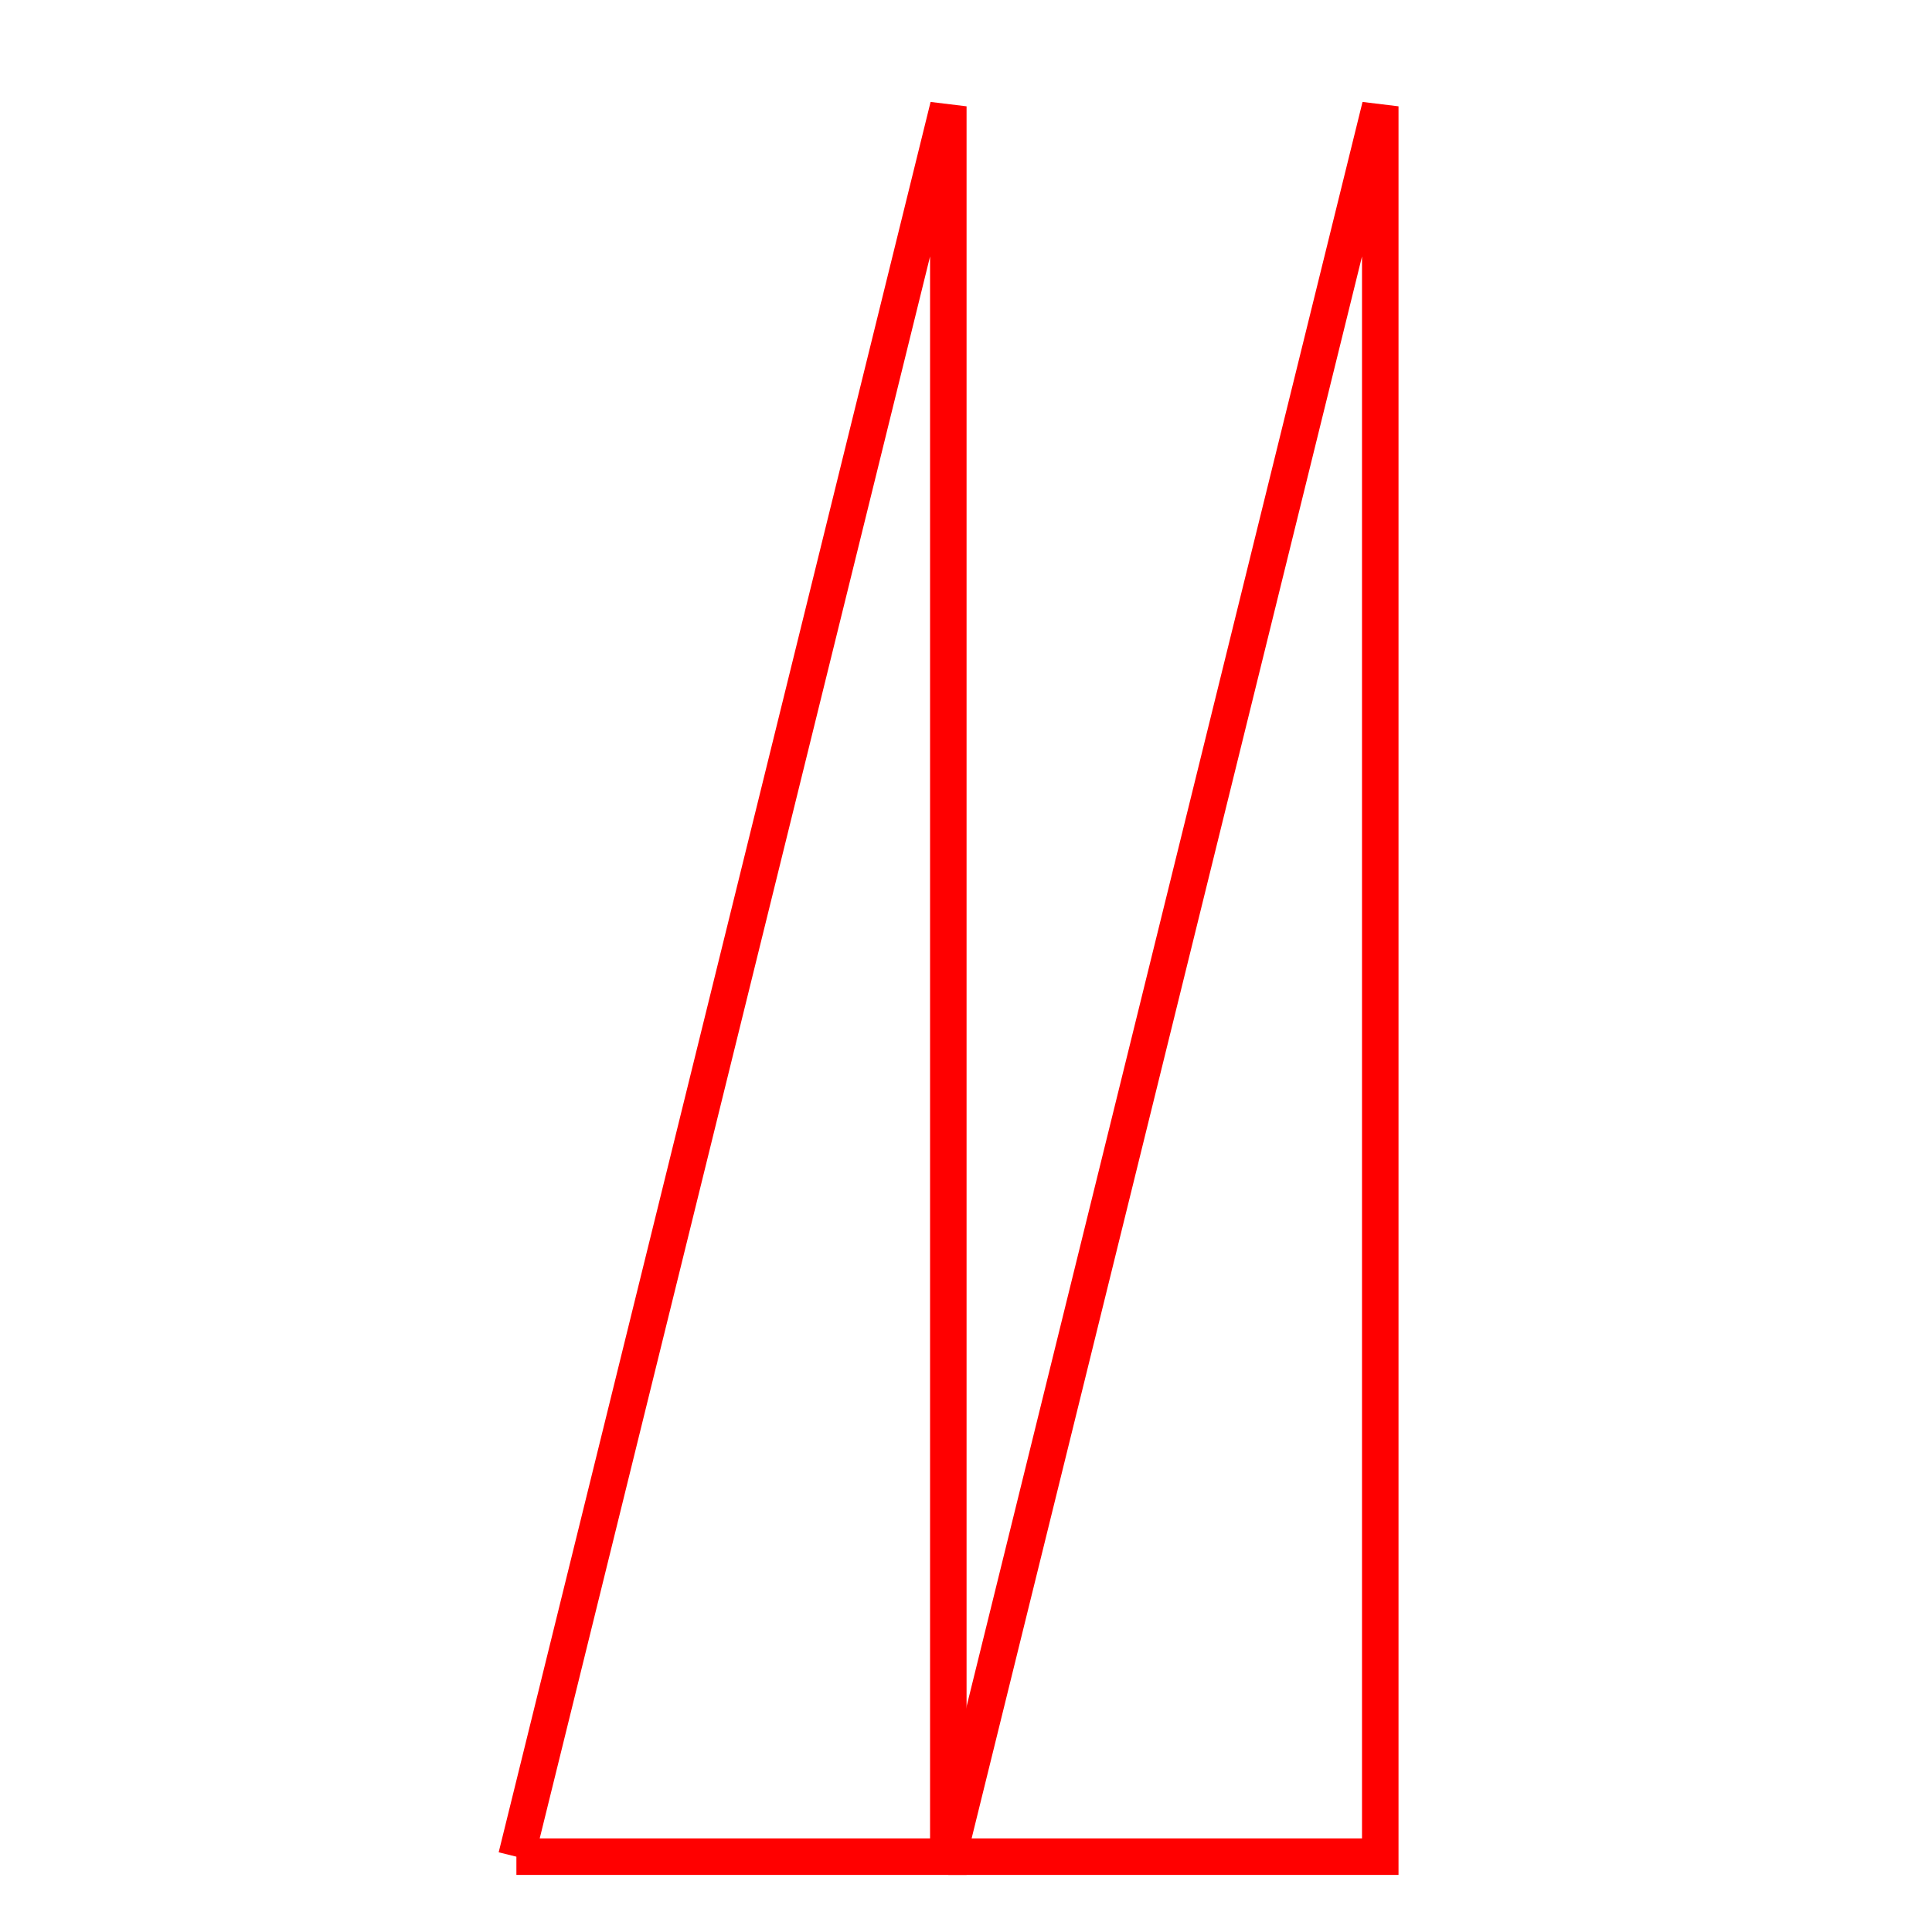 <?xml version="1.0" encoding="UTF-8" standalone="no"?>
<!-- Created with Inkscape (http://www.inkscape.org/) -->

<svg
   xmlns:dc="http://purl.org/dc/elements/1.1/"
   xmlns:cc="http://creativecommons.org/ns#"
   xmlns:rdf="http://www.w3.org/1999/02/22-rdf-syntax-ns#"
   xmlns:svg="http://www.w3.org/2000/svg"
   xmlns="http://www.w3.org/2000/svg"
   xmlns:sodipodi="http://sodipodi.sourceforge.net/DTD/sodipodi-0.dtd"
   xmlns:inkscape="http://www.inkscape.org/namespaces/inkscape"
   width="200"
   height="200"
   viewBox="0 0 52.917 52.917"
   version="1.1"
   id="svg23"
   inkscape:version="0.92.1 r15371"
   sodipodi:docname="TZ-brand-fort.svg"
   inkscape:export-filename="C:\Users\Michael\Projects\elias2\vorlagen\TZ-brand-fort.png"
   inkscape:export-xdpi="96"
   inkscape:export-ydpi="96">
  <defs
     id="defs17">
    <marker
       inkscape:stockid="TriangleOutM"
       orient="auto"
       refY="0.0"
       refX="0.0"
       id="TriangleOutM"
       style="overflow:visible"
       inkscape:isstock="true">
      <path
         id="path1006"
         d="M 5.77,0.0 L -2.88,5.0 L -2.88,-5.0 L 5.77,0.0 z "
         style="fill-rule:evenodd;stroke:#000000;stroke-width:1pt;stroke-opacity:1;fill:#000000;fill-opacity:1"
         transform="scale(0.4)" />
    </marker>
    <marker
       inkscape:stockid="Arrow2Mend"
       orient="auto"
       refY="0.0"
       refX="0.0"
       id="Arrow2Mend"
       style="overflow:visible;"
       inkscape:isstock="true">
      <path
         id="path888"
         style="fill-rule:evenodd;stroke-width:0.625;stroke-linejoin:round;stroke:#000000;stroke-opacity:1;fill:#000000;fill-opacity:1"
         d="M 8.719,4.034 L -2.207,0.016 L 8.719,-4.002 C 6.973,-1.63 6.983,1.616 8.719,4.034 z "
         transform="scale(0.6) rotate(180) translate(0,0)" />
    </marker>
    <marker
       inkscape:stockid="Arrow1Lend"
       orient="auto"
       refY="0.0"
       refX="0.0"
       id="Arrow1Lend"
       style="overflow:visible;"
       inkscape:isstock="true">
      <path
         id="path864"
         d="M 0.0,0.0 L 5.0,-5.0 L -12.5,0.0 L 5.0,5.0 L 0.0,0.0 z "
         style="fill-rule:evenodd;stroke:#000000;stroke-width:1pt;stroke-opacity:1;fill:#000000;fill-opacity:1"
         transform="scale(0.8) rotate(180) translate(12.5,0)" />
    </marker>
  </defs>
  <sodipodi:namedview
     id="base"
     pagecolor="#ffffff"
     bordercolor="#666666"
     borderopacity="1.0"
     inkscape:pageopacity="0.0"
     inkscape:pageshadow="2"
     inkscape:zoom="2.72"
     inkscape:cx="124.82752"
     inkscape:cy="93.461351"
     inkscape:document-units="mm"
     inkscape:current-layer="layer1"
     showgrid="false"
     units="px"
     inkscape:window-width="1680"
     inkscape:window-height="988"
     inkscape:window-x="1272"
     inkscape:window-y="-8"
     inkscape:window-maximized="1"
     inkscape:snap-grids="true"
     showguides="true"
     inkscape:guide-bbox="true">
    <sodipodi:guide
       position="1.72,42.233"
       orientation="1,0"
       id="guide857"
       inkscape:locked="false" />
    <sodipodi:guide
       position="50.143,30.952"
       orientation="1,0"
       id="guide859"
       inkscape:locked="false" />
    <sodipodi:guide
       position="5.915,50.005"
       orientation="0,1"
       id="guide1257"
       inkscape:locked="false" />
    <sodipodi:guide
       position="19.122,2.063"
       orientation="0,1"
       id="guide1267"
       inkscape:locked="false" />
    <sodipodi:guide
       position="14.032,42.095"
       orientation="1,0"
       id="guide1271"
       inkscape:locked="false" />
    <sodipodi:guide
       position="38.037,44.09"
       orientation="1,0"
       id="guide1273"
       inkscape:locked="false" />
    <sodipodi:guide
       position="25.931,38.449"
       orientation="1,0"
       id="guide1275"
       inkscape:locked="false" />
    <sodipodi:guide
       position="35.973,25.931"
       orientation="0,1"
       id="guide1287"
       inkscape:locked="false" />
    <sodipodi:guide
       position="4.815,37.968"
       orientation="0,1"
       id="guide1289"
       inkscape:locked="false" />
    <sodipodi:guide
       position="1.72,13"
       orientation="0,1"
       id="guide1291"
       inkscape:locked="false" />
    <sodipodi:guide
       position="20.153,37.968"
       orientation="1,0"
       id="guide1315"
       inkscape:locked="false" />
    <sodipodi:guide
       position="44.021,27.444"
       orientation="1,0"
       id="guide1317"
       inkscape:locked="false" />
    <sodipodi:guide
       position="8.048,39.963"
       orientation="1,0"
       id="guide1319"
       inkscape:locked="false" />
    <sodipodi:guide
       position="31.984,33.36"
       orientation="1,0"
       id="guide1321"
       inkscape:locked="false" />
    <sodipodi:guide
       position="8.048,7.979"
       orientation="0,1"
       id="guide1323"
       inkscape:locked="false" />
    <sodipodi:guide
       position="8.048,20.085"
       orientation="0,1"
       id="guide1325"
       inkscape:locked="false" />
    <sodipodi:guide
       position="8.048,31.915"
       orientation="0,1"
       id="guide1327"
       inkscape:locked="false" />
    <sodipodi:guide
       position="14.032,44.021"
       orientation="0,1"
       id="guide1329"
       inkscape:locked="false" />
  </sodipodi:namedview>
  <g
     inkscape:label="Ebene 1"
     inkscape:groupmode="layer"
     id="layer1"
     transform="translate(0,-244.083)">
    <path
       style="fill:none;stroke:#ff0000;stroke-width:1;stroke-linecap:butt;stroke-linejoin:miter;stroke-miterlimit:4;stroke-dasharray:none;stroke-opacity:1"
       d="M 25.974,294.937 H 37.805 V 246.995 L 25.974,294.937"
       id="path1370"
       inkscape:connector-curvature="0" />
    <path
       style="fill:none;stroke:#ff0000;stroke-width:1;stroke-linecap:butt;stroke-linejoin:miter;stroke-miterlimit:4;stroke-dasharray:none;stroke-opacity:1"
       d="M 14.144,294.937 H 25.974 V 246.995 L 14.144,294.937"
       id="path1370-5"
       inkscape:connector-curvature="0" />
  </g>
</svg>
